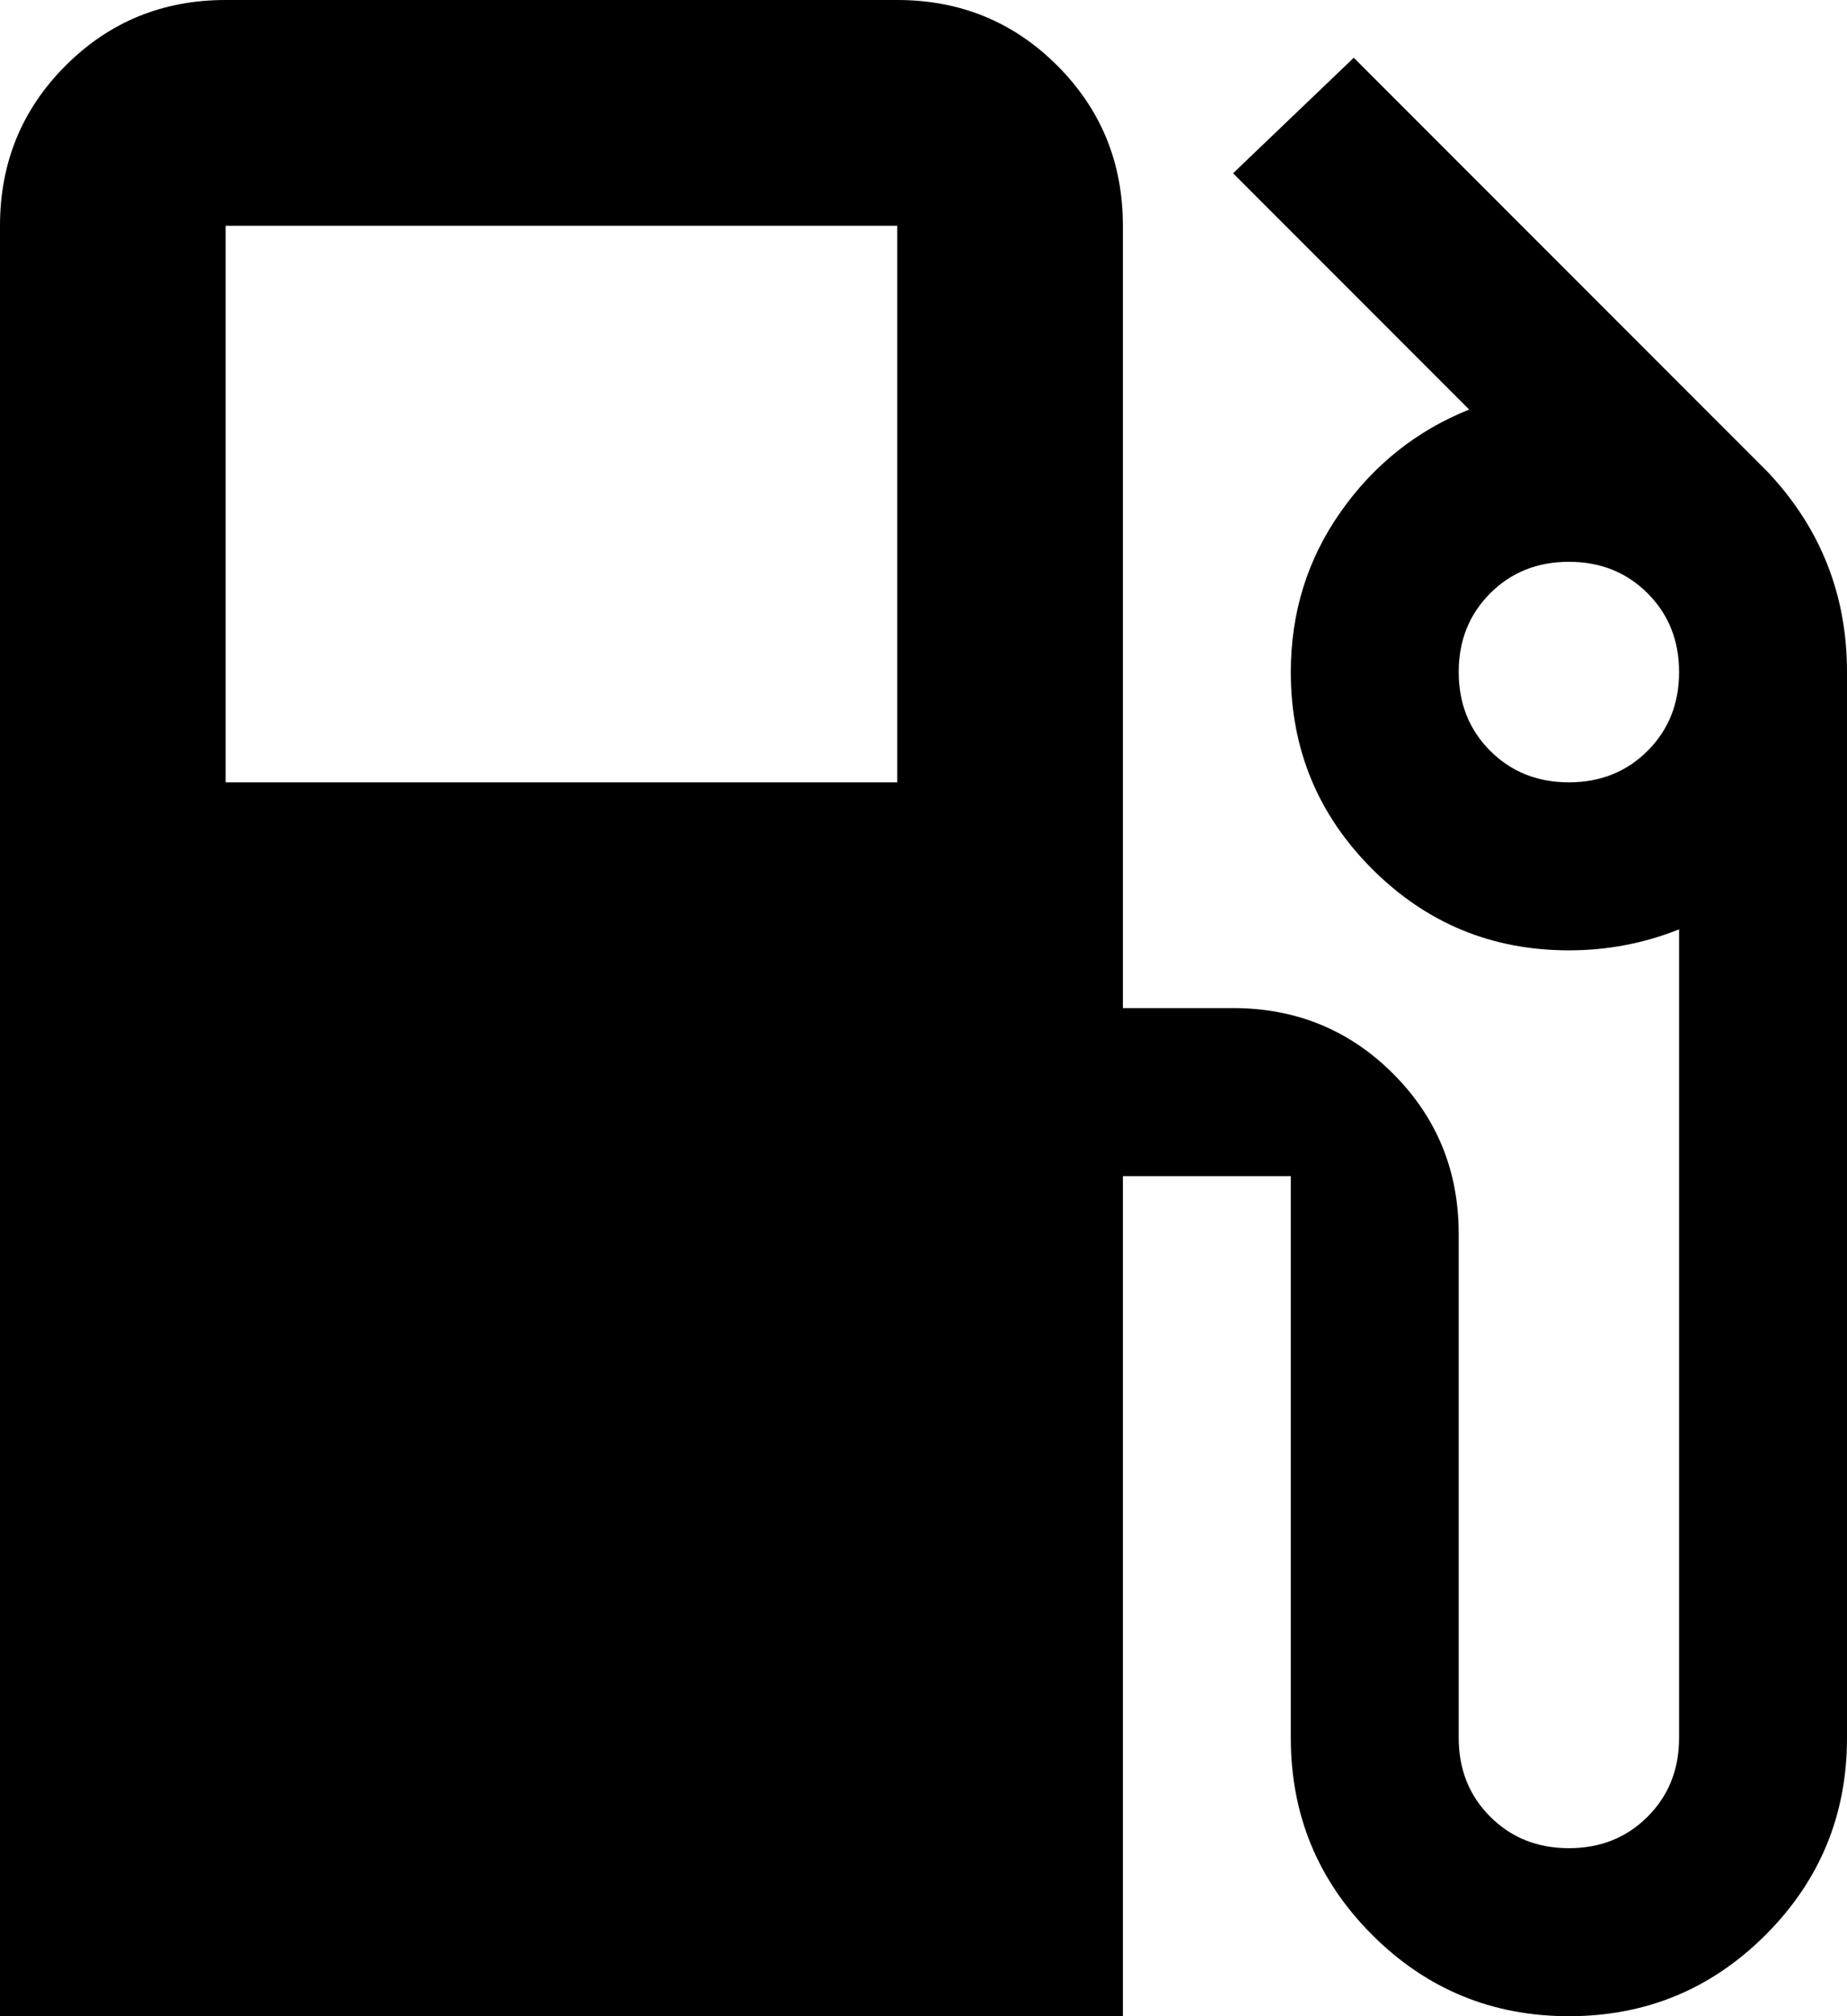<svg xmlns="http://www.w3.org/2000/svg" viewBox="85 0 352 384">
      <g transform="scale(1 -1) translate(0 -384)">
        <path d="M384 235Q375 235 369.0 241.0Q363 247 363.0 256.0Q363 265 369.0 271.0Q375 277 384.0 277.0Q393 277 399.0 271.0Q405 265 405.0 256.0Q405 247 399.0 241.0Q393 235 384 235ZM256 235H128V341H256ZM422 294 343 373 320 351 365 306Q350 300 340.5 286.5Q331 273 331 256Q331 234 346.5 218.5Q362 203 384 203Q395 203 405 207V53Q405 44 399.0 38.0Q393 32 384.0 32.0Q375 32 369.0 38.0Q363 44 363 53V149Q363 167 350.5 179.5Q338 192 320 192H299V341Q299 359 286.5 371.5Q274 384 256 384H128Q110 384 97.5 371.5Q85 359 85 341V0H299V160H331V53Q331 31 346.5 15.5Q362 0 384.0 0.0Q406 0 421.5 15.5Q437 31 437 53V256Q437 278 422 294Z" />
      </g>
    </svg>